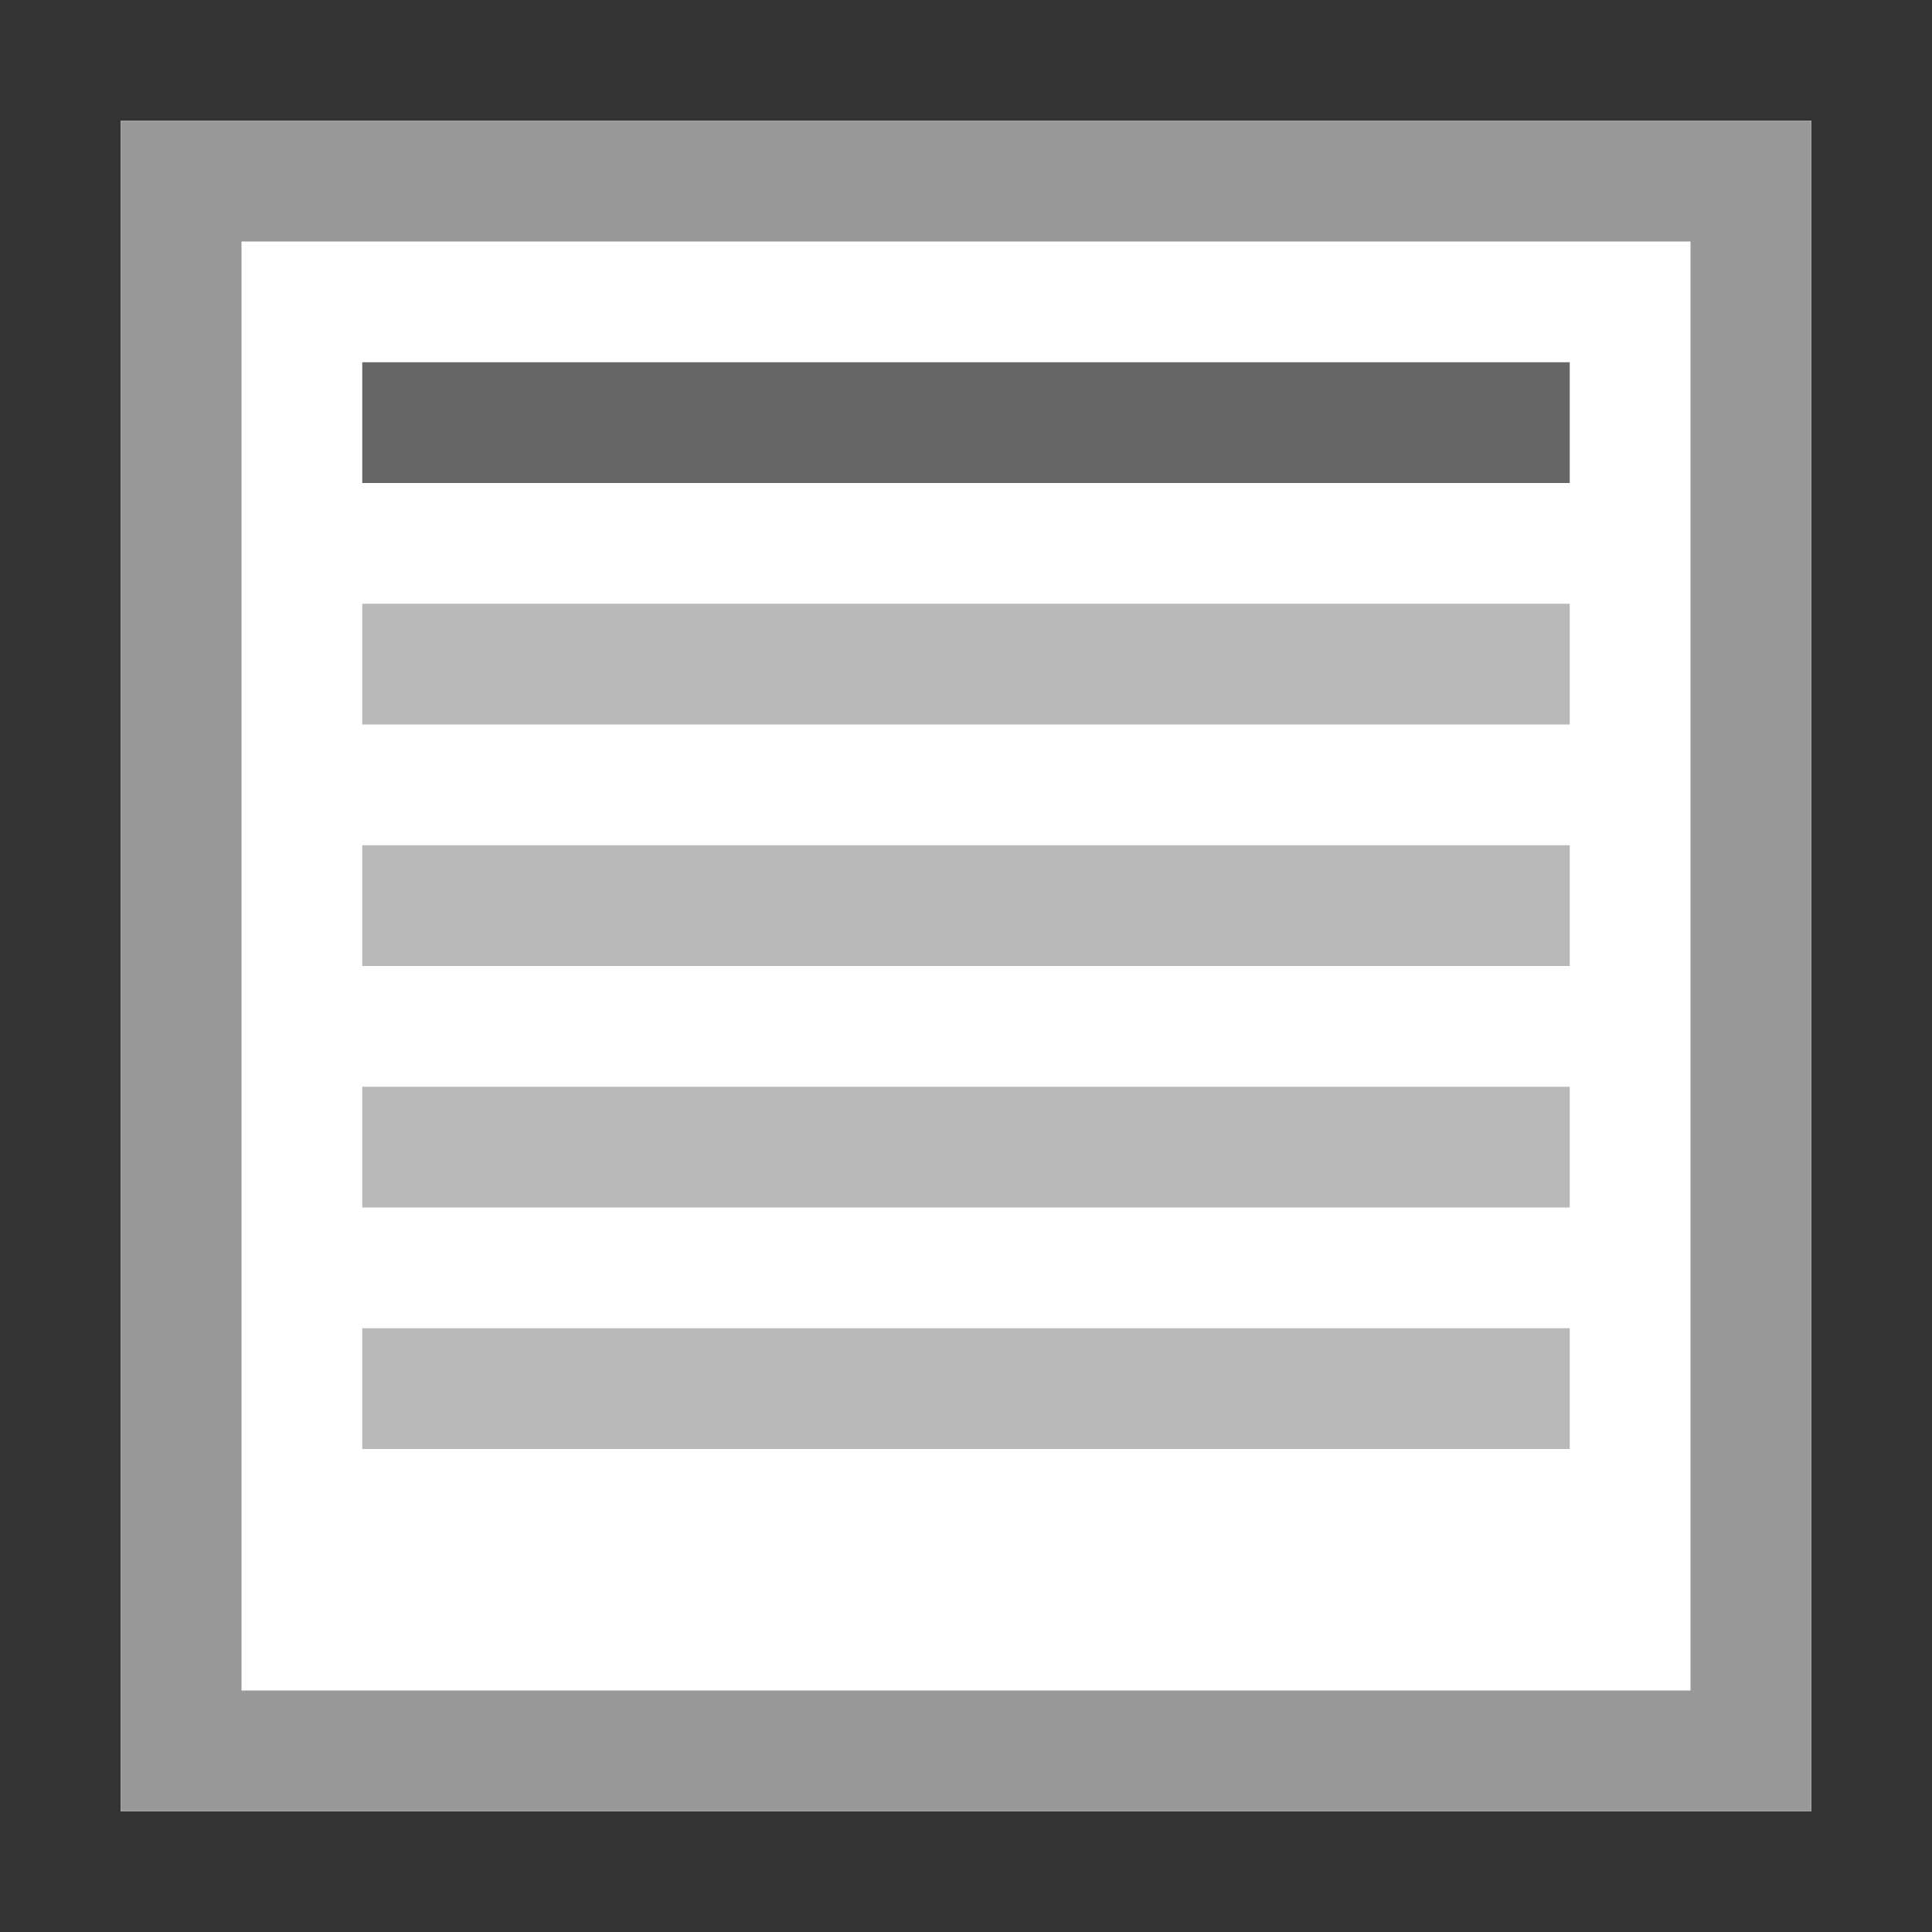 <?xml version="1.0" encoding="UTF-8"?>
<!-- Generator: Adobe Illustrator 19.2.1, SVG Export Plug-In . SVG Version: 6.00 Build 0)  -->
<svg xmlns="http://www.w3.org/2000/svg" xmlns:xlink="http://www.w3.org/1999/xlink" version="1.1" id="Ebene_1" x="0px" y="0px" viewBox="0 0 16 16" style="enable-background:new 0 0 16 16;" xml:space="preserve">
<rect x="0" y="0" width="16" height="16" fill="#333333" stroke="none"/>
<style type="text/css">
	.st0{fill:#FFFFFF;}
	.st1{fill:#999999;}
	.st2{fill:#666666;}
	.st3{fill:#B9B9B9;}
</style>
<path class="st0" d="M1,1h14v14H1V1z"></path>
<path class="st1" d="M1,1v14h14V1H1z M2,2h12v12H2V2z"></path>
<path class="st2" d="M3,3h10v1H3V3z"></path>
<path class="st3" d="M3,5h10v1H3V5z"></path>
<path class="st3" d="M3,7h10v1H3V7z M3,9h10v1H3V9z M3,11h10v1H3V11z"></path>
</svg>
